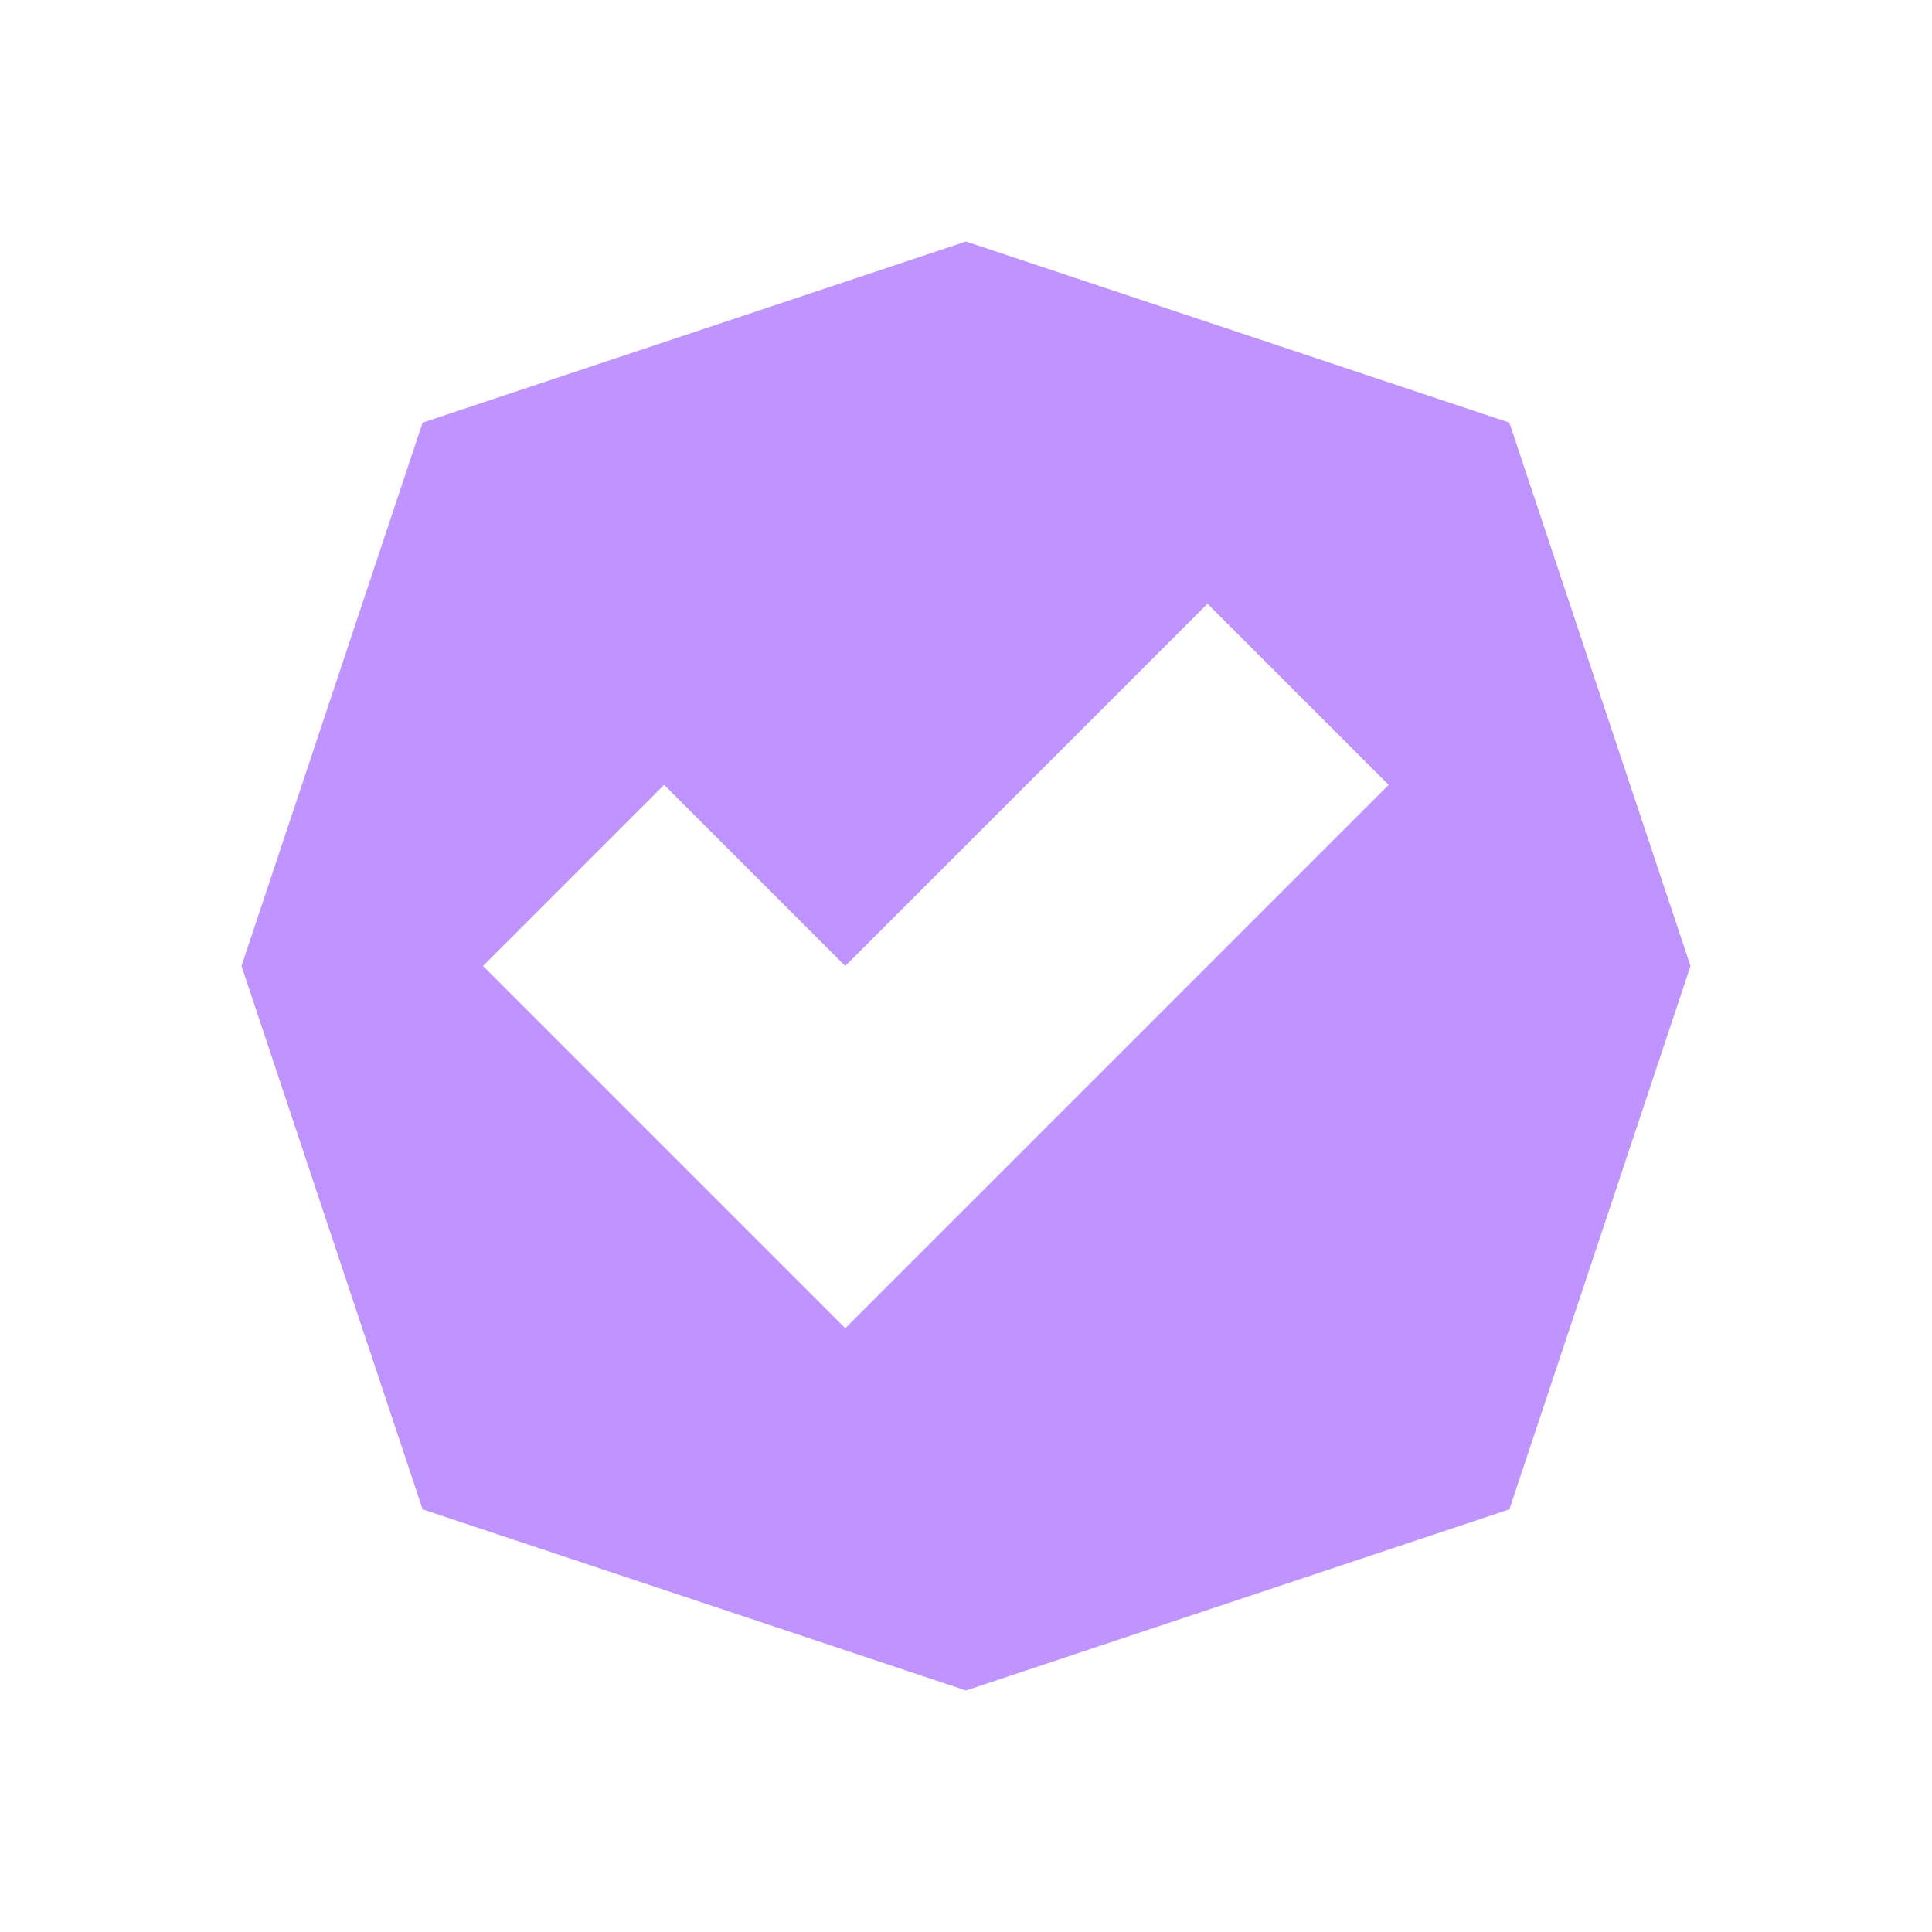 <svg xmlns:xlink="http://www.w3.org/1999/xlink" xmlns="http://www.w3.org/2000/svg" width="16" height="16" viewBox="0 0 16 16" aria-label="Verified Partner"><path fill-rule="evenodd" d="M12.5 3.5 8 2 3.5 3.5 2 8l1.5 4.5L8 14l4.5-1.5L14 8l-1.5-4.5ZM7 11l4.5-4.5L10 5 7 8 5.5 6.5 4 8l3 3Z" clip-rule="evenodd" fill="#BF94FF"></path></svg>